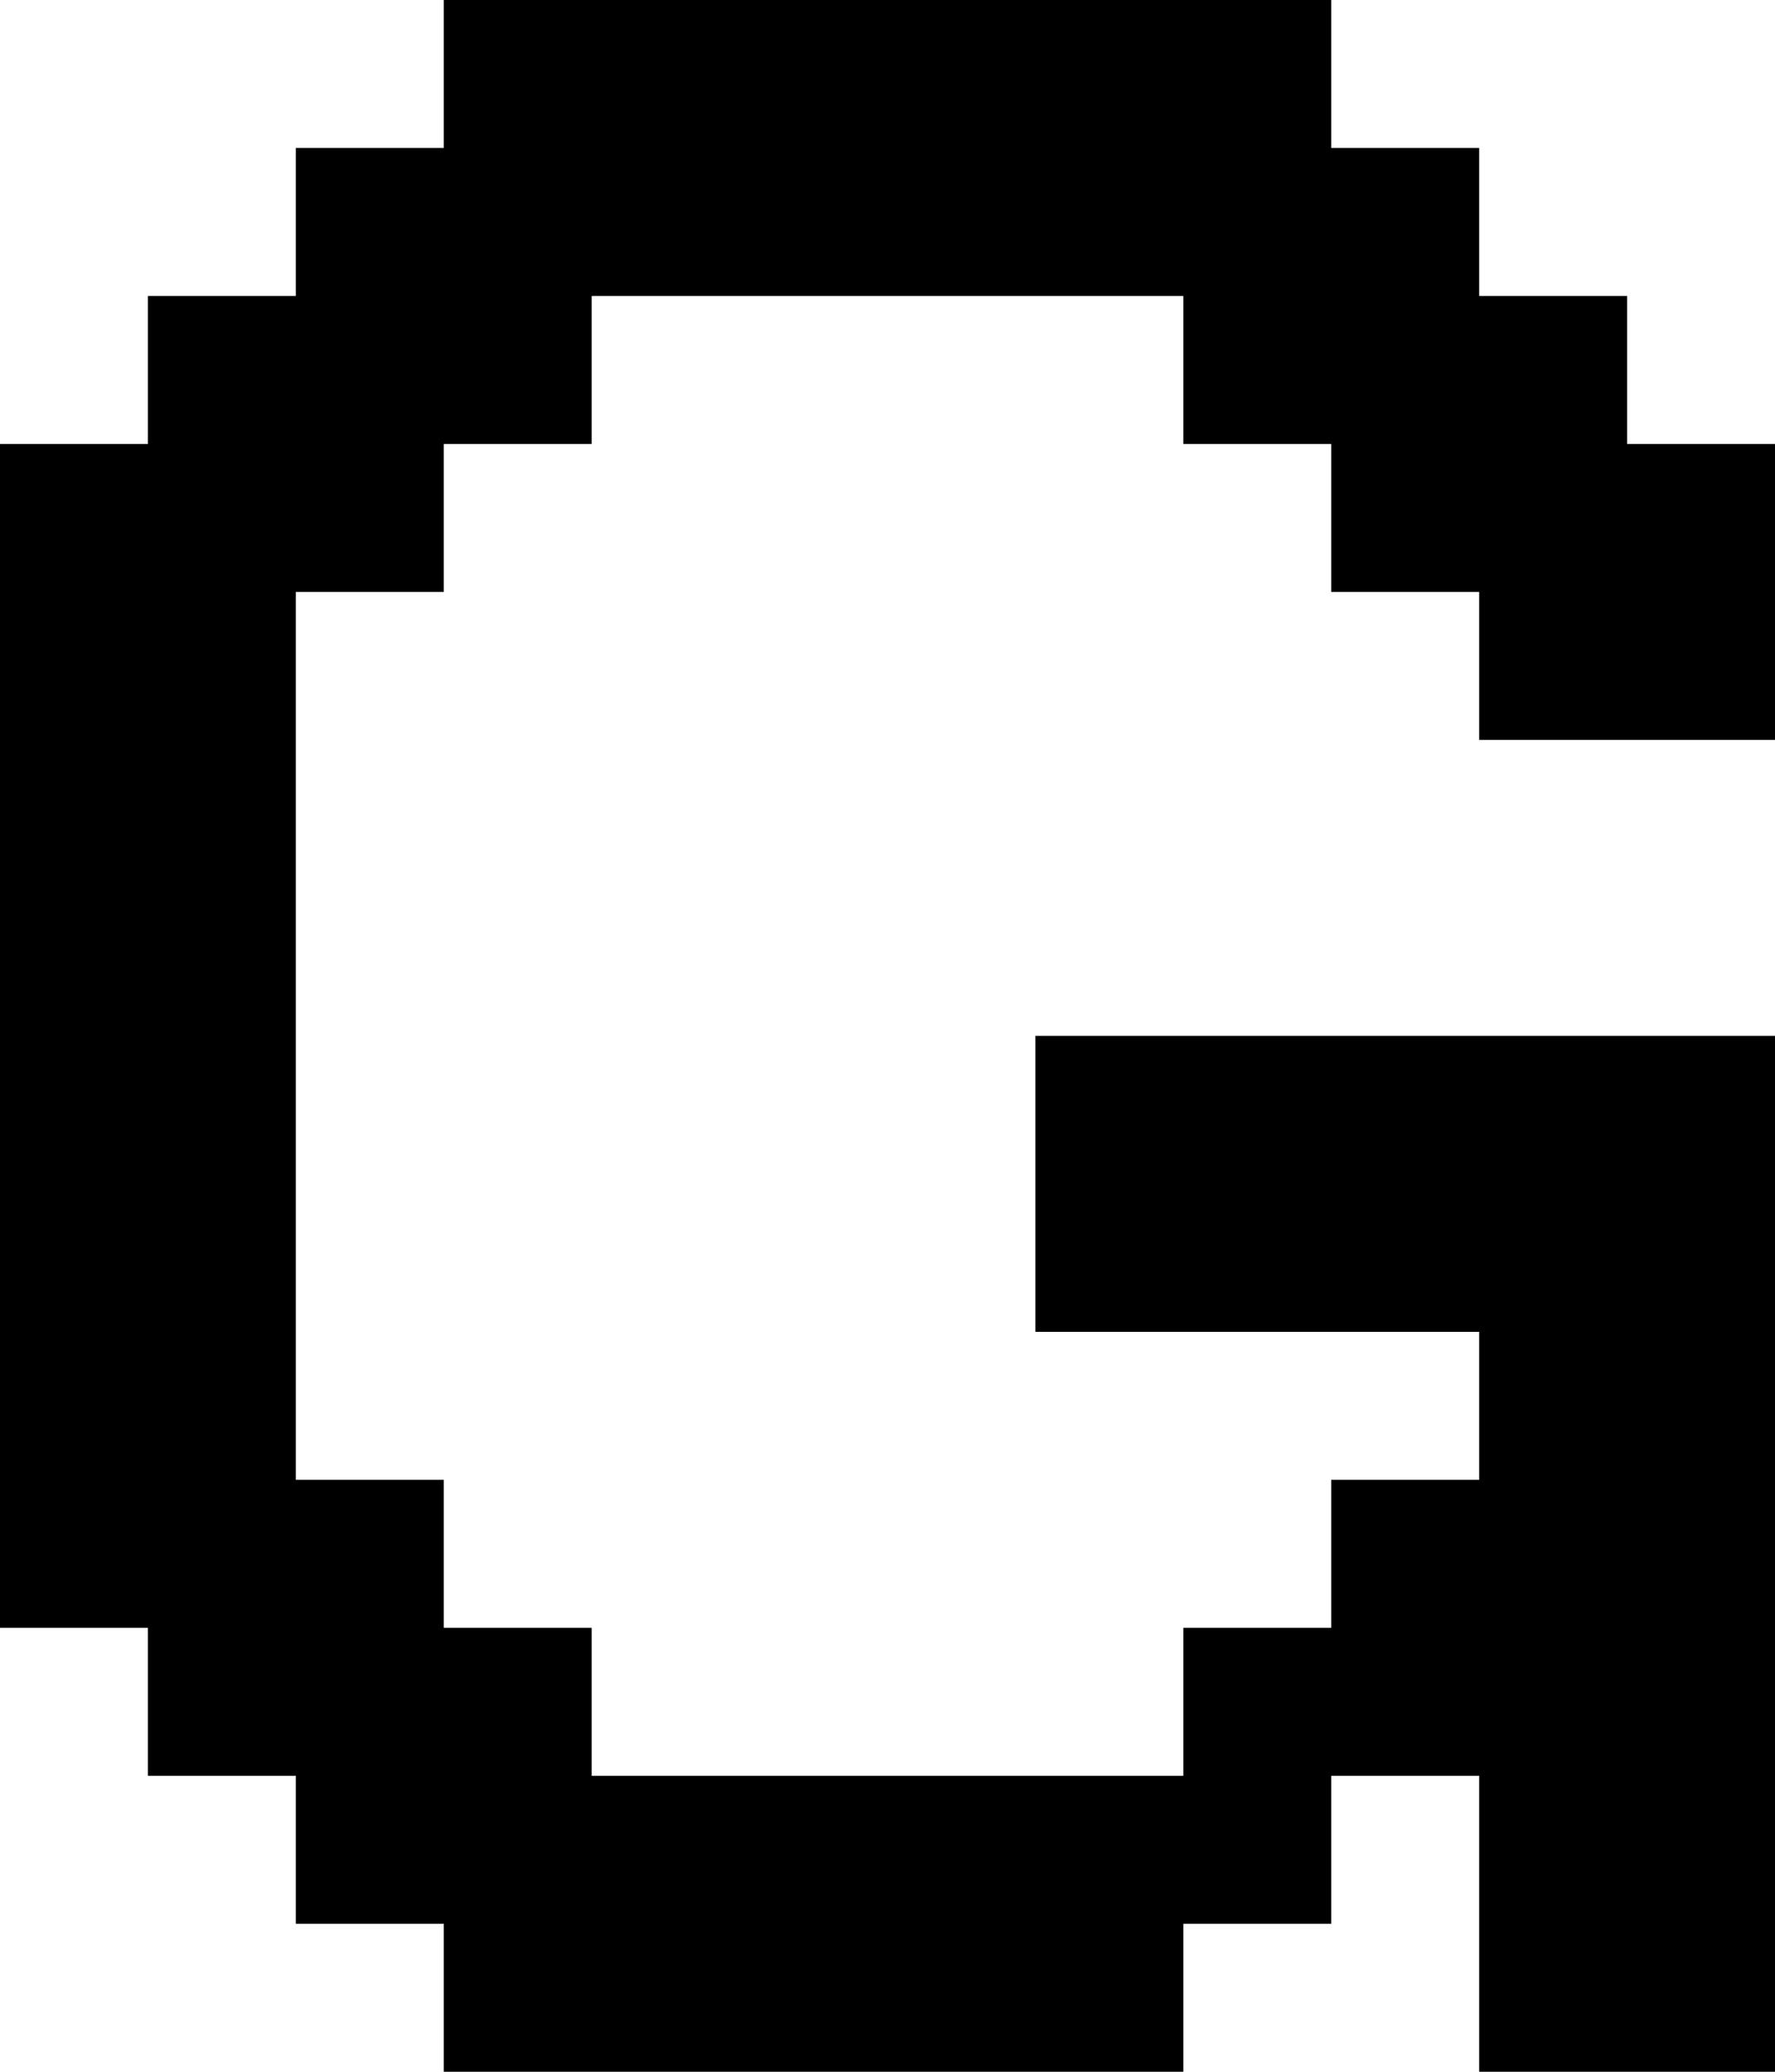 <?xml version="1.0" encoding="UTF-8" standalone="no"?>
<!DOCTYPE svg PUBLIC "-//W3C//DTD SVG 1.1//EN" "http://www.w3.org/Graphics/SVG/1.1/DTD/svg11.dtd">
<svg width="100%" height="100%" viewBox="0 0 600 700" version="1.1" xmlns="http://www.w3.org/2000/svg" xmlns:xlink="http://www.w3.org/1999/xlink" xml:space="preserve" xmlns:serif="http://www.serif.com/" style="fill-rule:evenodd;clip-rule:evenodd;stroke-linejoin:round;stroke-miterlimit:2;">
    <g transform="matrix(1,0,0,1,-100,-100)">
        <g id="G" transform="matrix(50,0,0,50,-3450,100)">
            <path d="M81,5L83,5L83,3L82,3L82,2L81,2L81,1L80,1L80,0L74,0L74,1L73,1L73,2L72,2L72,3L71,3L71,11L72,11L72,12L73,12L73,13L74,13L74,14L79,14L79,13L80,13L80,12L81,12L81,14L83,14L83,7L78,7L78,9L81,9L81,10L80,10L80,11L79,11L79,12L75,12L75,11L74,11L74,10L73,10L73,4L74,4L74,3L75,3L75,2L79,2L79,3L80,3L80,4L81,4L81,5Z"/>
        </g>
    </g>
</svg>
